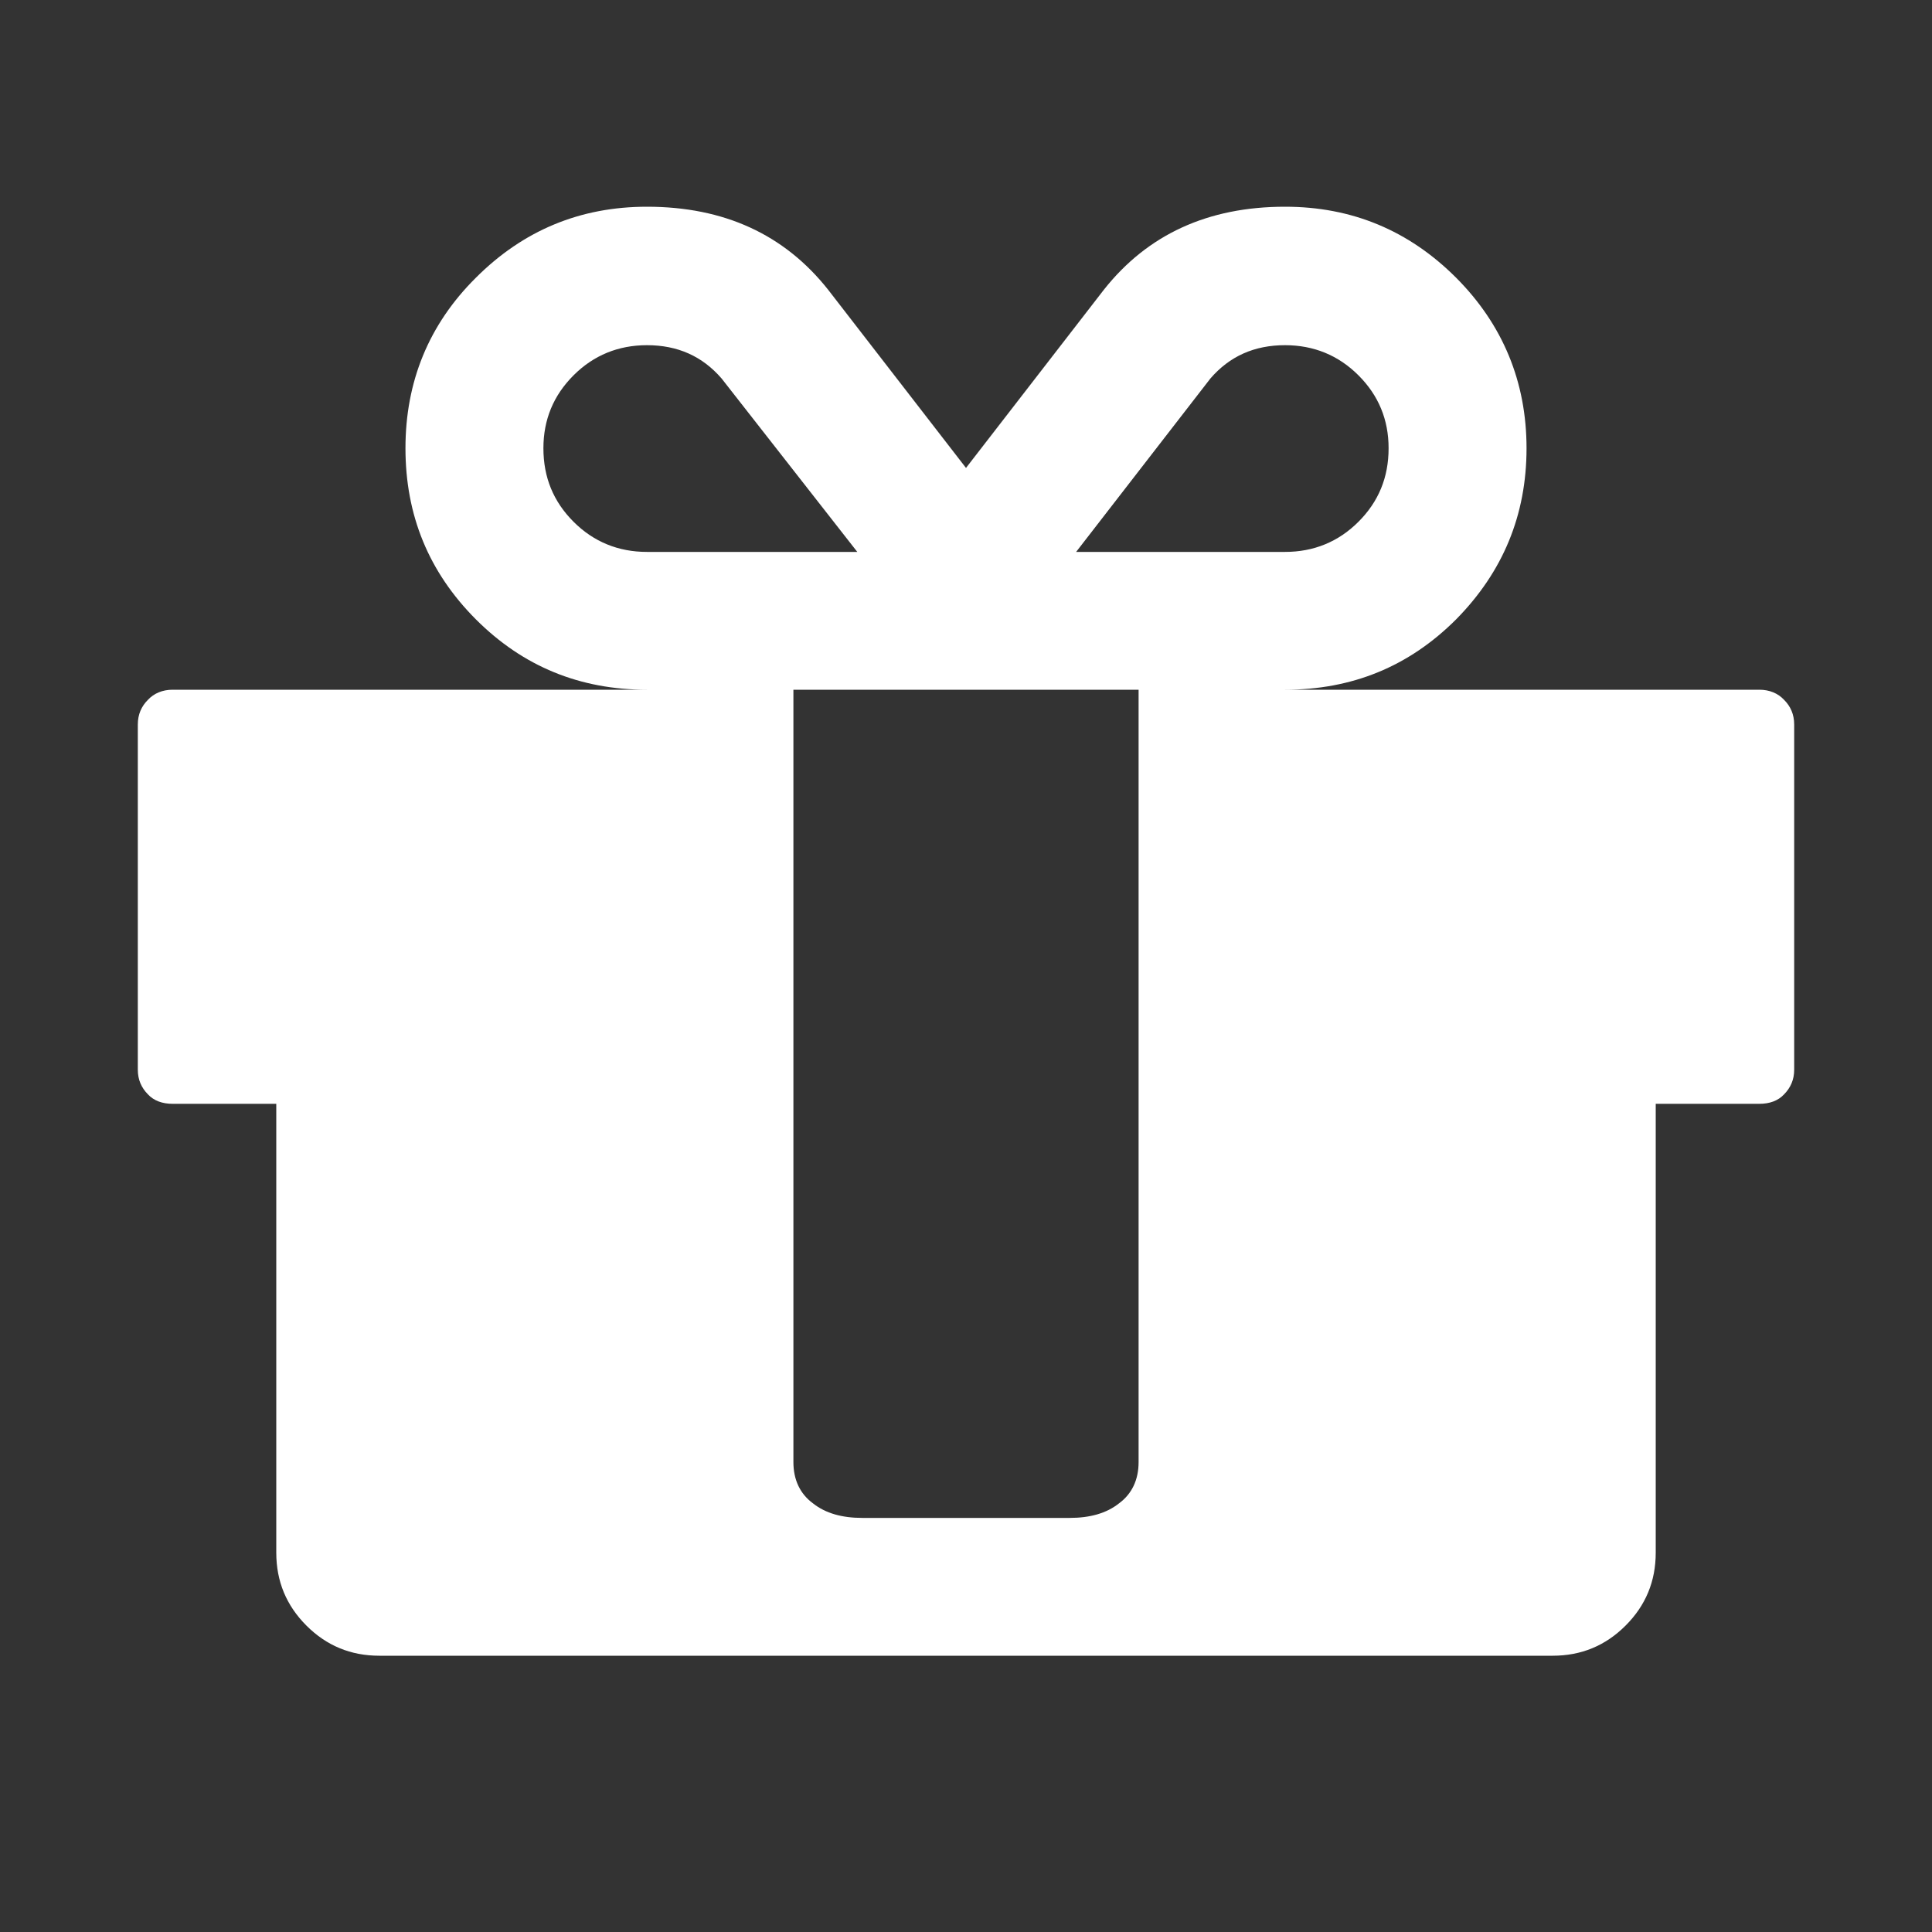 <svg version="1.1" xmlns="http://www.w3.org/2000/svg" xlink="http://www.w3.org/1999/xlink" x="0px" y="0px" width="15px" height="15px" viewBox="0 0 15 15" style="enable-background:new 0 0 15 15;" space="preserve">
    <rect x="0" y="0" width="15" height="15" fill="#333333" stroke="none"/>
    <path d="M8.84,11.352L8.84,5.355L6.16,5.355L6.16,11.352C6.16,11.488,6.211,11.598,6.312,11.672C6.41,11.75,6.539,11.785,6.695,11.785L8.305,11.785C8.461,11.785,8.59,11.75,8.688,11.672C8.789,11.598,8.84,11.488,8.84,11.352ZM5.023,4.285L6.656,4.285L5.602,2.938C5.453,2.766,5.262,2.68,5.023,2.68C4.801,2.68,4.609,2.758,4.453,2.914C4.297,3.07,4.219,3.258,4.219,3.48C4.219,3.707,4.297,3.895,4.453,4.051C4.609,4.207,4.801,4.285,5.023,4.285ZM10.781,3.48C10.781,3.258,10.703,3.07,10.547,2.914C10.391,2.758,10.199,2.68,9.977,2.68C9.738,2.68,9.547,2.766,9.398,2.938L8.355,4.285L9.977,4.285C10.199,4.285,10.391,4.207,10.547,4.051C10.703,3.895,10.781,3.707,10.781,3.48ZM13.93,5.625L13.93,8.305C13.93,8.383,13.902,8.445,13.852,8.496C13.805,8.547,13.738,8.57,13.66,8.57L12.855,8.57L12.855,12.055C12.855,12.277,12.777,12.465,12.621,12.621C12.465,12.777,12.277,12.855,12.055,12.855L2.945,12.855C2.723,12.855,2.535,12.777,2.379,12.621C2.223,12.465,2.145,12.277,2.145,12.055L2.145,8.57L1.34,8.57C1.262,8.57,1.195,8.547,1.148,8.496C1.098,8.445,1.07,8.383,1.07,8.305L1.07,5.625C1.07,5.547,1.098,5.484,1.148,5.434C1.195,5.383,1.262,5.355,1.34,5.355L5.023,5.355C4.504,5.355,4.062,5.176,3.695,4.809C3.328,4.441,3.148,4,3.148,3.48C3.148,2.965,3.328,2.52,3.695,2.156C4.062,1.789,4.504,1.605,5.023,1.605C5.621,1.605,6.09,1.82,6.43,2.25L7.5,3.633L8.57,2.25C8.91,1.82,9.379,1.605,9.977,1.605C10.496,1.605,10.938,1.789,11.305,2.156C11.668,2.52,11.852,2.965,11.852,3.48C11.852,4,11.668,4.441,11.305,4.809C10.938,5.176,10.496,5.355,9.977,5.355L13.66,5.355C13.738,5.355,13.805,5.383,13.852,5.434C13.902,5.484,13.93,5.547,13.93,5.625ZM13.93,5.625" fill="#FFFFFF"/>
    </svg>